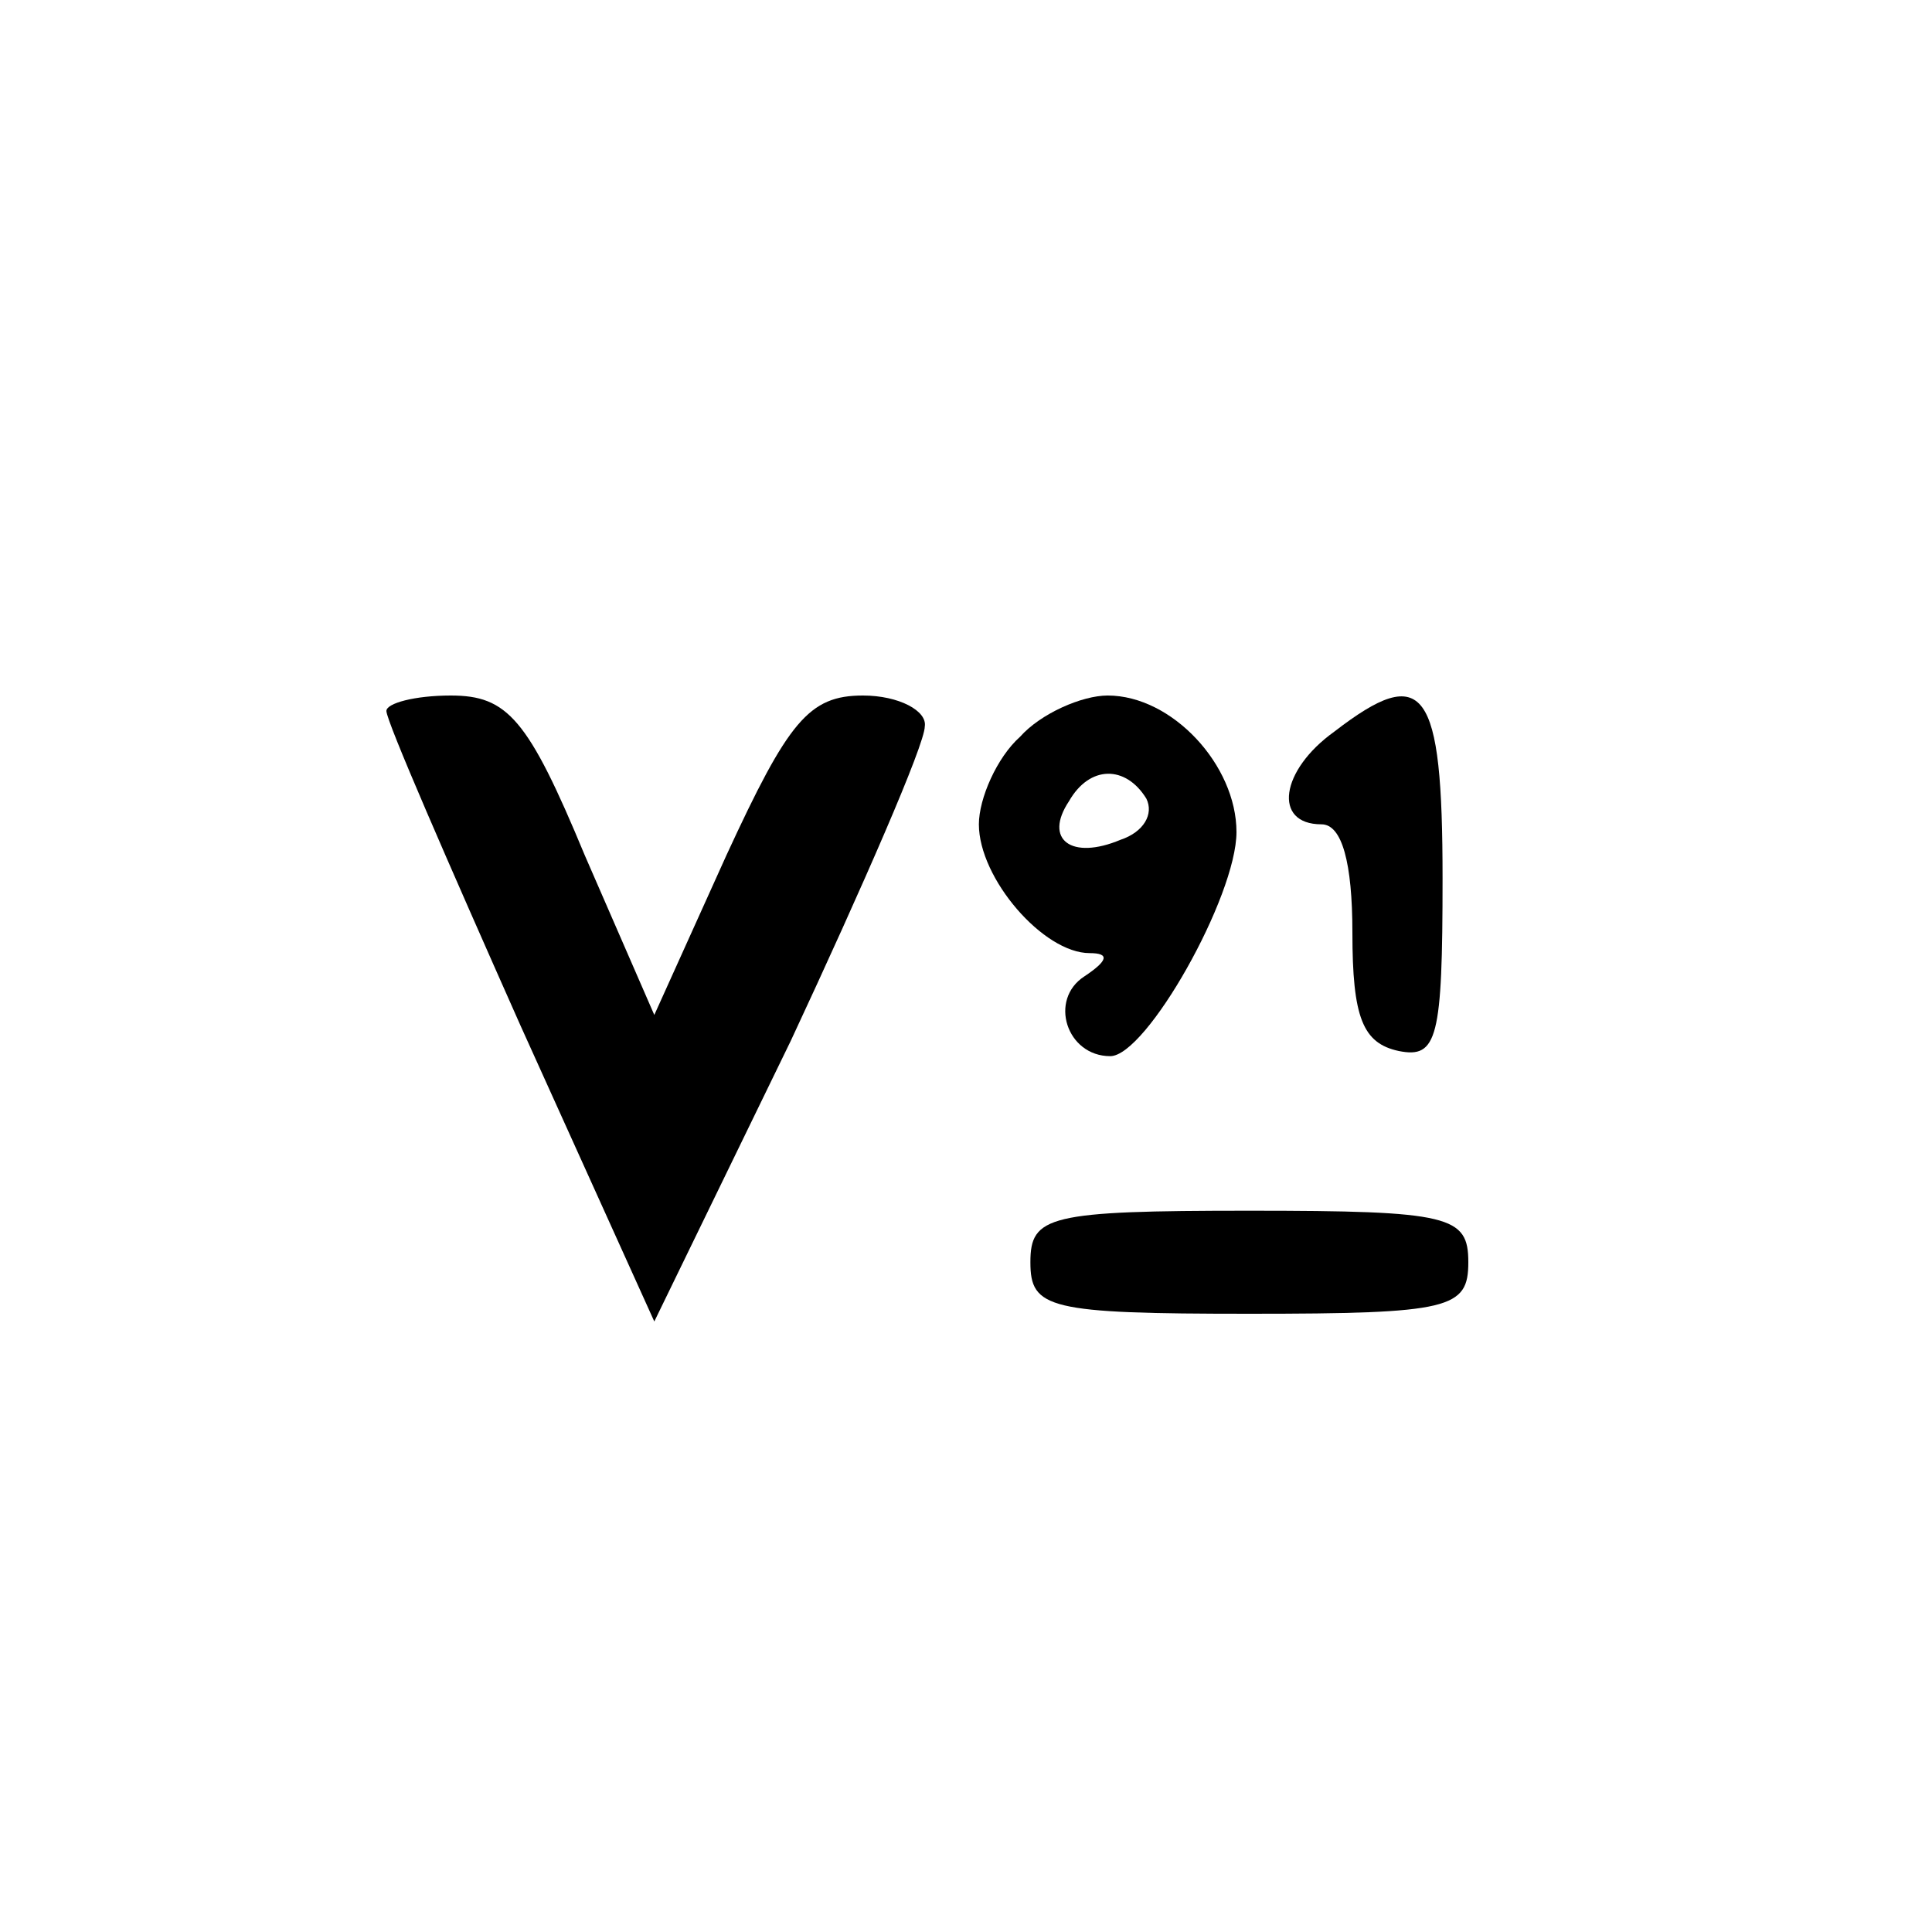 <?xml version="1.0" standalone="no"?>
<!DOCTYPE svg PUBLIC "-//W3C//DTD SVG 20010904//EN"
 "http://www.w3.org/TR/2001/REC-SVG-20010904/DTD/svg10.dtd">
<svg version="1.0" xmlns="http://www.w3.org/2000/svg"
 width="75pt" height="75pt" viewBox="0 0 75 75"
 preserveAspectRatio="xMidYMid meet">
<g transform="translate(0,75) scale(0.1,-0.1)"
fill="#000000" stroke="none">
<path d="M150 474 c0 -4 24 -59 52 -122 l52 -115 53 109 c28 60 52 115 52 122
1 6 -10 12 -24 12 -21 0 -29 -10 -53 -62 l-28 -62 -27 62 c-22 53 -30 62 -52
62 -14 0 -25 -3 -25 -6z"/>
<path d="M396 464 c-9 -8 -16 -24 -16 -34 0 -21 25 -50 43 -50 8 0 7 -3 -2 -9
-14 -9 -7 -31 10 -31 14 0 49 62 49 87 0 26 -25 53 -50 53 -10 0 -26 -7 -34
-16z m49 -24 c3 -6 -1 -13 -10 -16 -19 -8 -30 0 -20 15 8 14 22 14 30 1z"/>
<path d="M518 466 c-21 -15 -24 -36 -5 -36 8 0 12 -15 12 -42 0 -33 4 -43 18
-46 15 -3 17 5 17 67 0 74 -7 84 -42 57z"/>
<path d="M400 260 c0 -18 7 -20 85 -20 78 0 85 2 85 20 0 18 -7 20 -85 20 -78
0 -85 -2 -85 -20z"/>
</g>
</svg>
